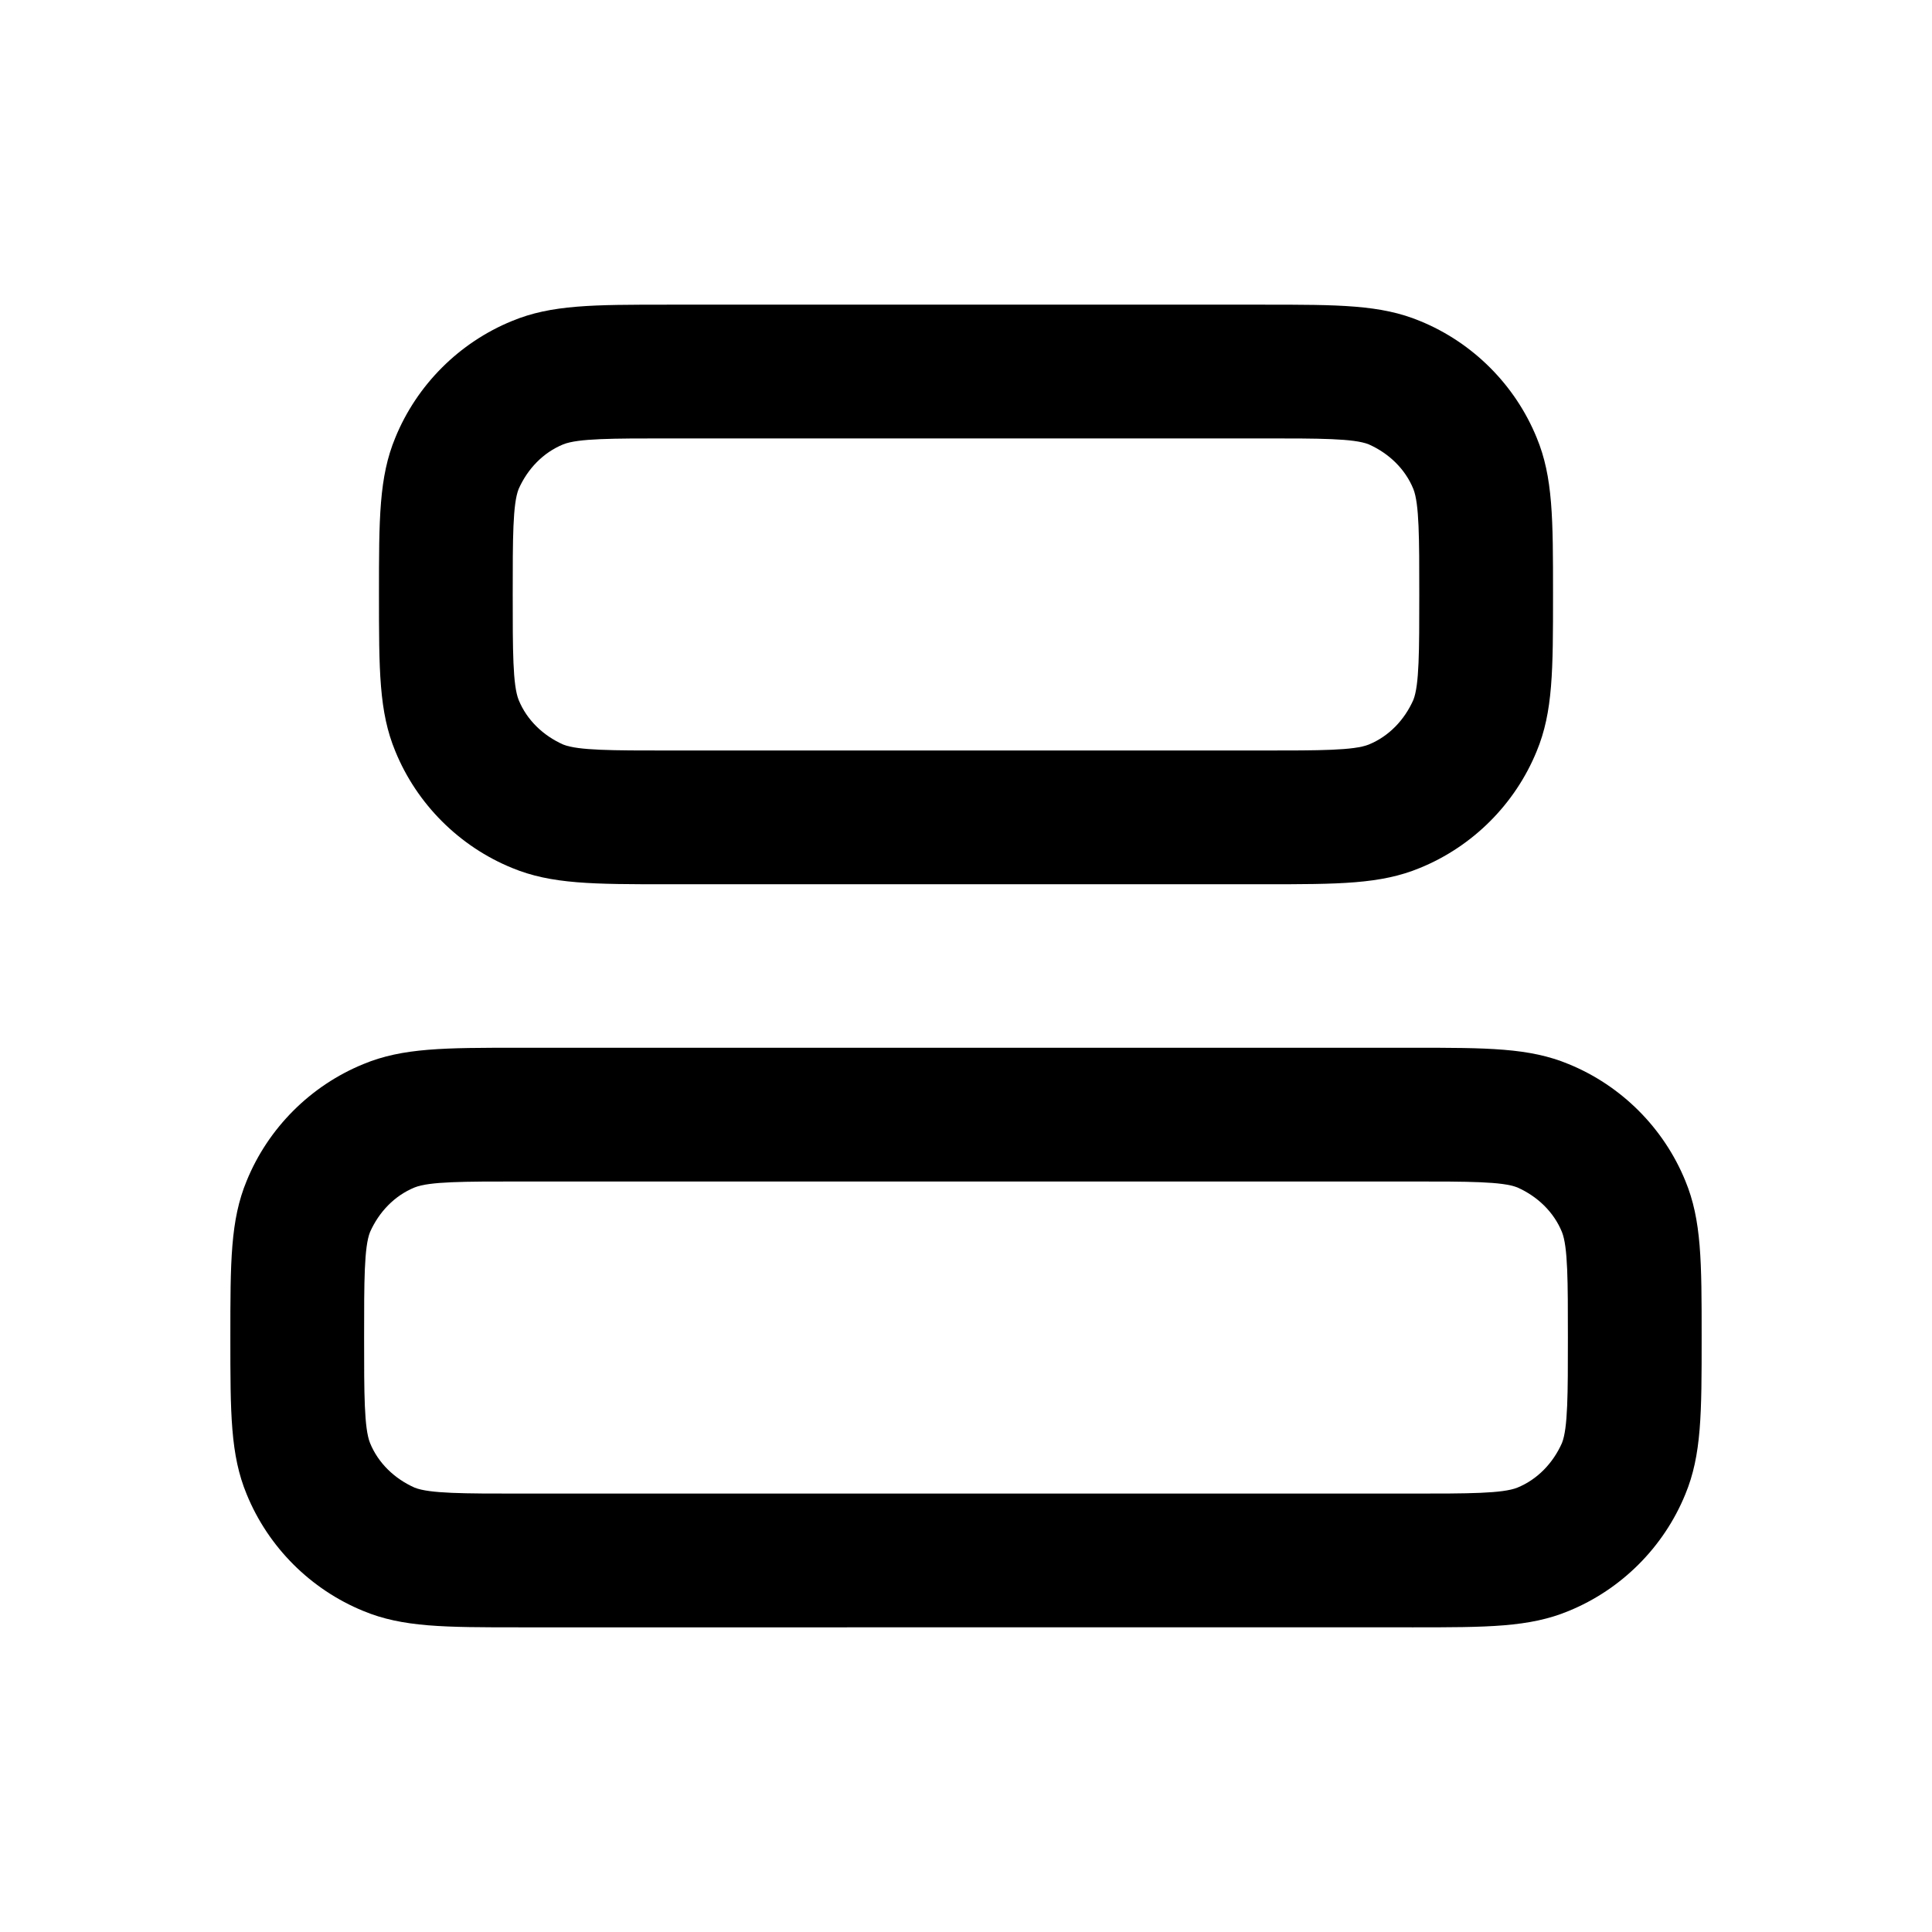 <svg xmlns="http://www.w3.org/2000/svg" width="26" height="26" fill="currentColor" class="sym sym-align-horizontal-center" viewBox="0 0 26 26">
  <path d="M17 11.9H9c-1.02 0-1.58 0-2.11-.22-.71-.29-1.28-.86-1.57-1.57C5.1 9.58 5.1 9.02 5.1 8s0-1.58.22-2.11c.29-.71.86-1.28 1.57-1.57C7.42 4.1 7.98 4.1 9 4.1h8c1.02 0 1.58 0 2.11.22.71.29 1.28.86 1.57 1.57.22.53.22 1.09.22 2.11s0 1.58-.22 2.11c-.29.71-.86 1.28-1.57 1.57-.53.22-1.09.22-2.11.22m-8-6c-.76 0-1.22 0-1.42.08-.27.11-.48.33-.6.6-.08.2-.08.66-.08 1.42s0 1.22.08 1.42c.11.27.33.48.6.6.2.08.66.08 1.42.08h8c.76 0 1.22 0 1.42-.08.27-.11.48-.33.6-.6.08-.2.08-.66.08-1.42s0-1.22-.08-1.42c-.11-.27-.33-.48-.6-.6-.2-.08-.66-.08-1.42-.08zm10 16H7c-1.02 0-1.58 0-2.11-.22-.71-.29-1.28-.86-1.57-1.57-.22-.53-.22-1.09-.22-2.11s0-1.58.22-2.11c.29-.71.86-1.28 1.57-1.57.53-.22 1.09-.22 2.11-.22h12c1.02 0 1.58 0 2.11.22.71.29 1.28.86 1.57 1.57.22.53.22 1.09.22 2.11s0 1.58-.22 2.11c-.29.71-.86 1.28-1.57 1.57-.53.22-1.09.22-2.11.22m-12-6c-.76 0-1.22 0-1.42.08-.27.11-.48.33-.6.6-.08.2-.08.66-.08 1.42s0 1.22.08 1.42c.11.27.33.48.6.6.2.08.66.08 1.42.08h12c.76 0 1.22 0 1.42-.08.27-.11.48-.33.6-.6.08-.2.08-.66.08-1.42s0-1.22-.08-1.42c-.11-.27-.33-.48-.6-.6-.2-.08-.66-.08-1.42-.08z"/>
</svg>